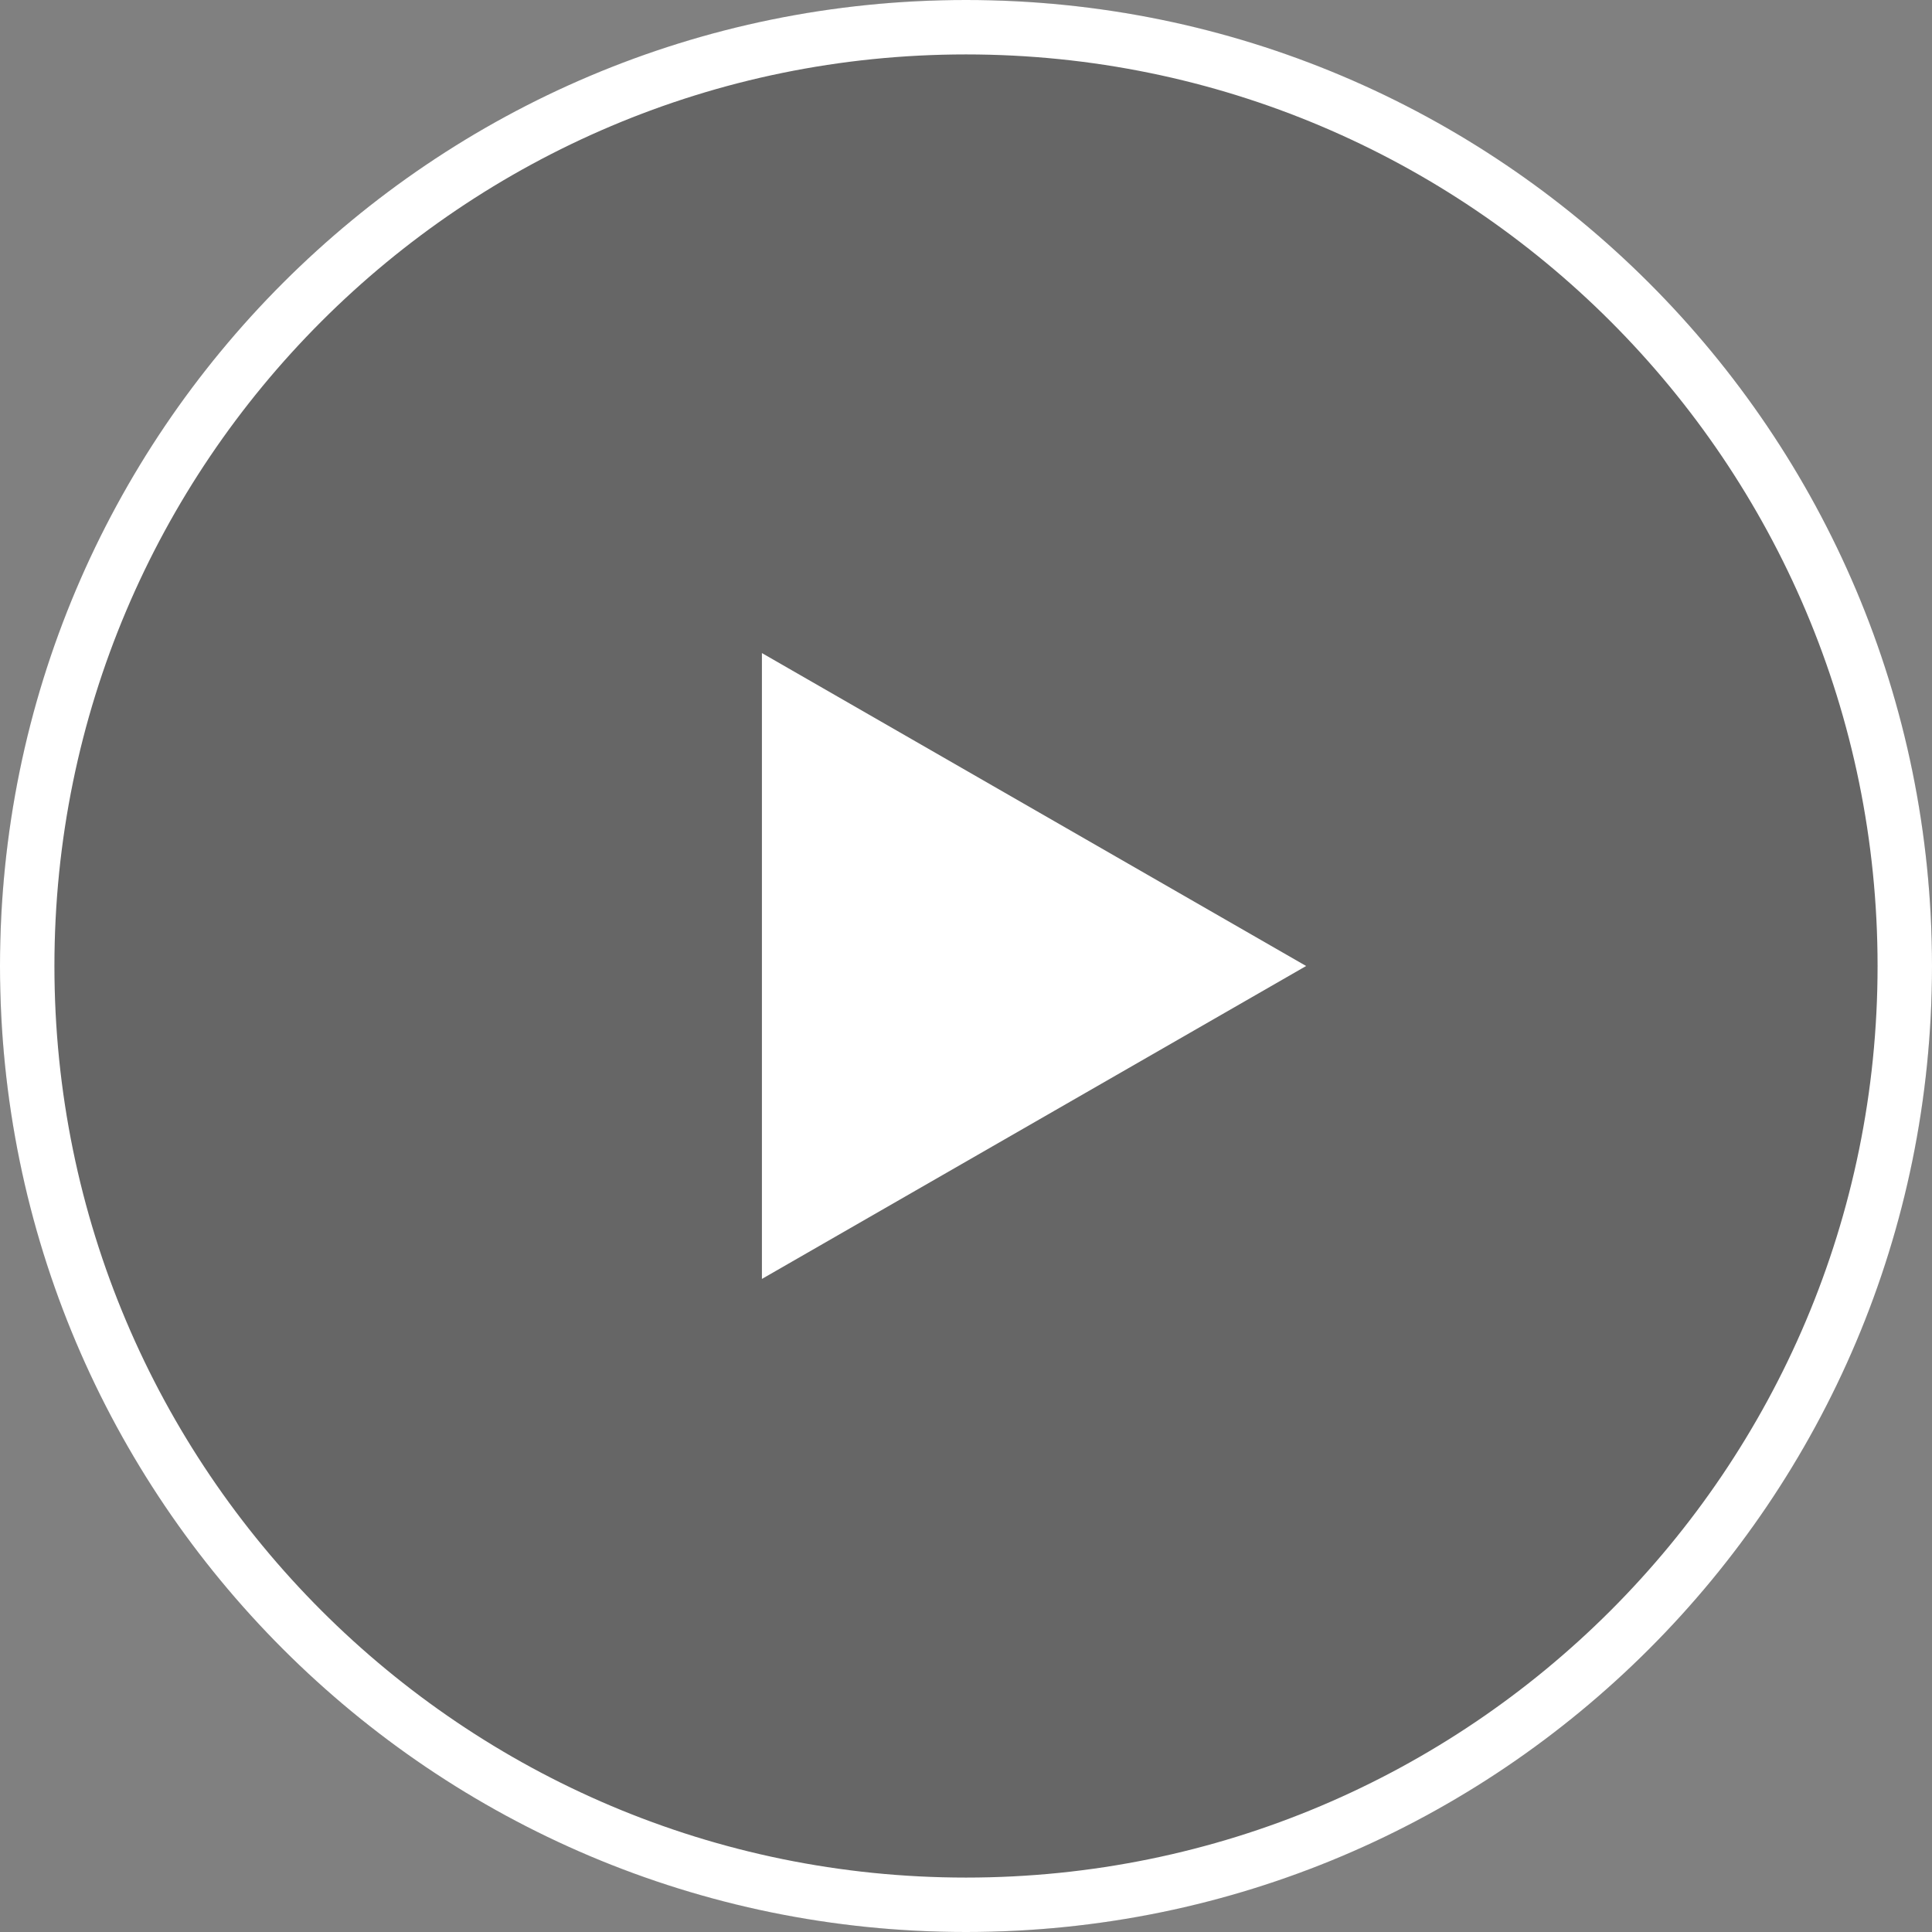 <?xml version="1.0" encoding="UTF-8"?>
<svg width="71px" height="71px" viewBox="0 0 71 71" version="1.1" xmlns="http://www.w3.org/2000/svg" xmlns:xlink="http://www.w3.org/1999/xlink">
    <rect x="0" y="0" width="71" height="71" fill="#808080" stroke="none"/>
    <!-- Generator: Sketch 41.2 (35397) - http://www.bohemiancoding.com/sketch -->
    <title>Play_Cover_2px</title>
    <desc>Created with Sketch.</desc>
    <defs></defs>
    <g id="Page-1" stroke="none" stroke-width="1" fill="none" fill-rule="evenodd">
        <g id="Play_Cover_2px">
            <circle id="Oval" fill-opacity="0.2" fill="#000000" cx="35.5" cy="35.5" r="35.5"></circle>
            <path d="M35.5,69 C54.002,69 69,54.002 69,35.5 C69,16.998 54.002,2 35.5,2 C16.998,2 2,16.998 2,35.5 C2,54.002 16.998,69 35.5,69 Z M35.5,71 C15.894,71 0,55.106 0,35.5 C0,15.894 15.894,0 35.5,0 C55.106,0 71,15.894 71,35.5 C71,55.106 55.106,71 35.5,71 Z" id="Oval" fill="#FFFFFF"></path>
            <polygon id="Triangle" fill="#FFFFFF" points="48 35.5 28 47 28 24"></polygon>
        </g>
    </g>
</svg>
